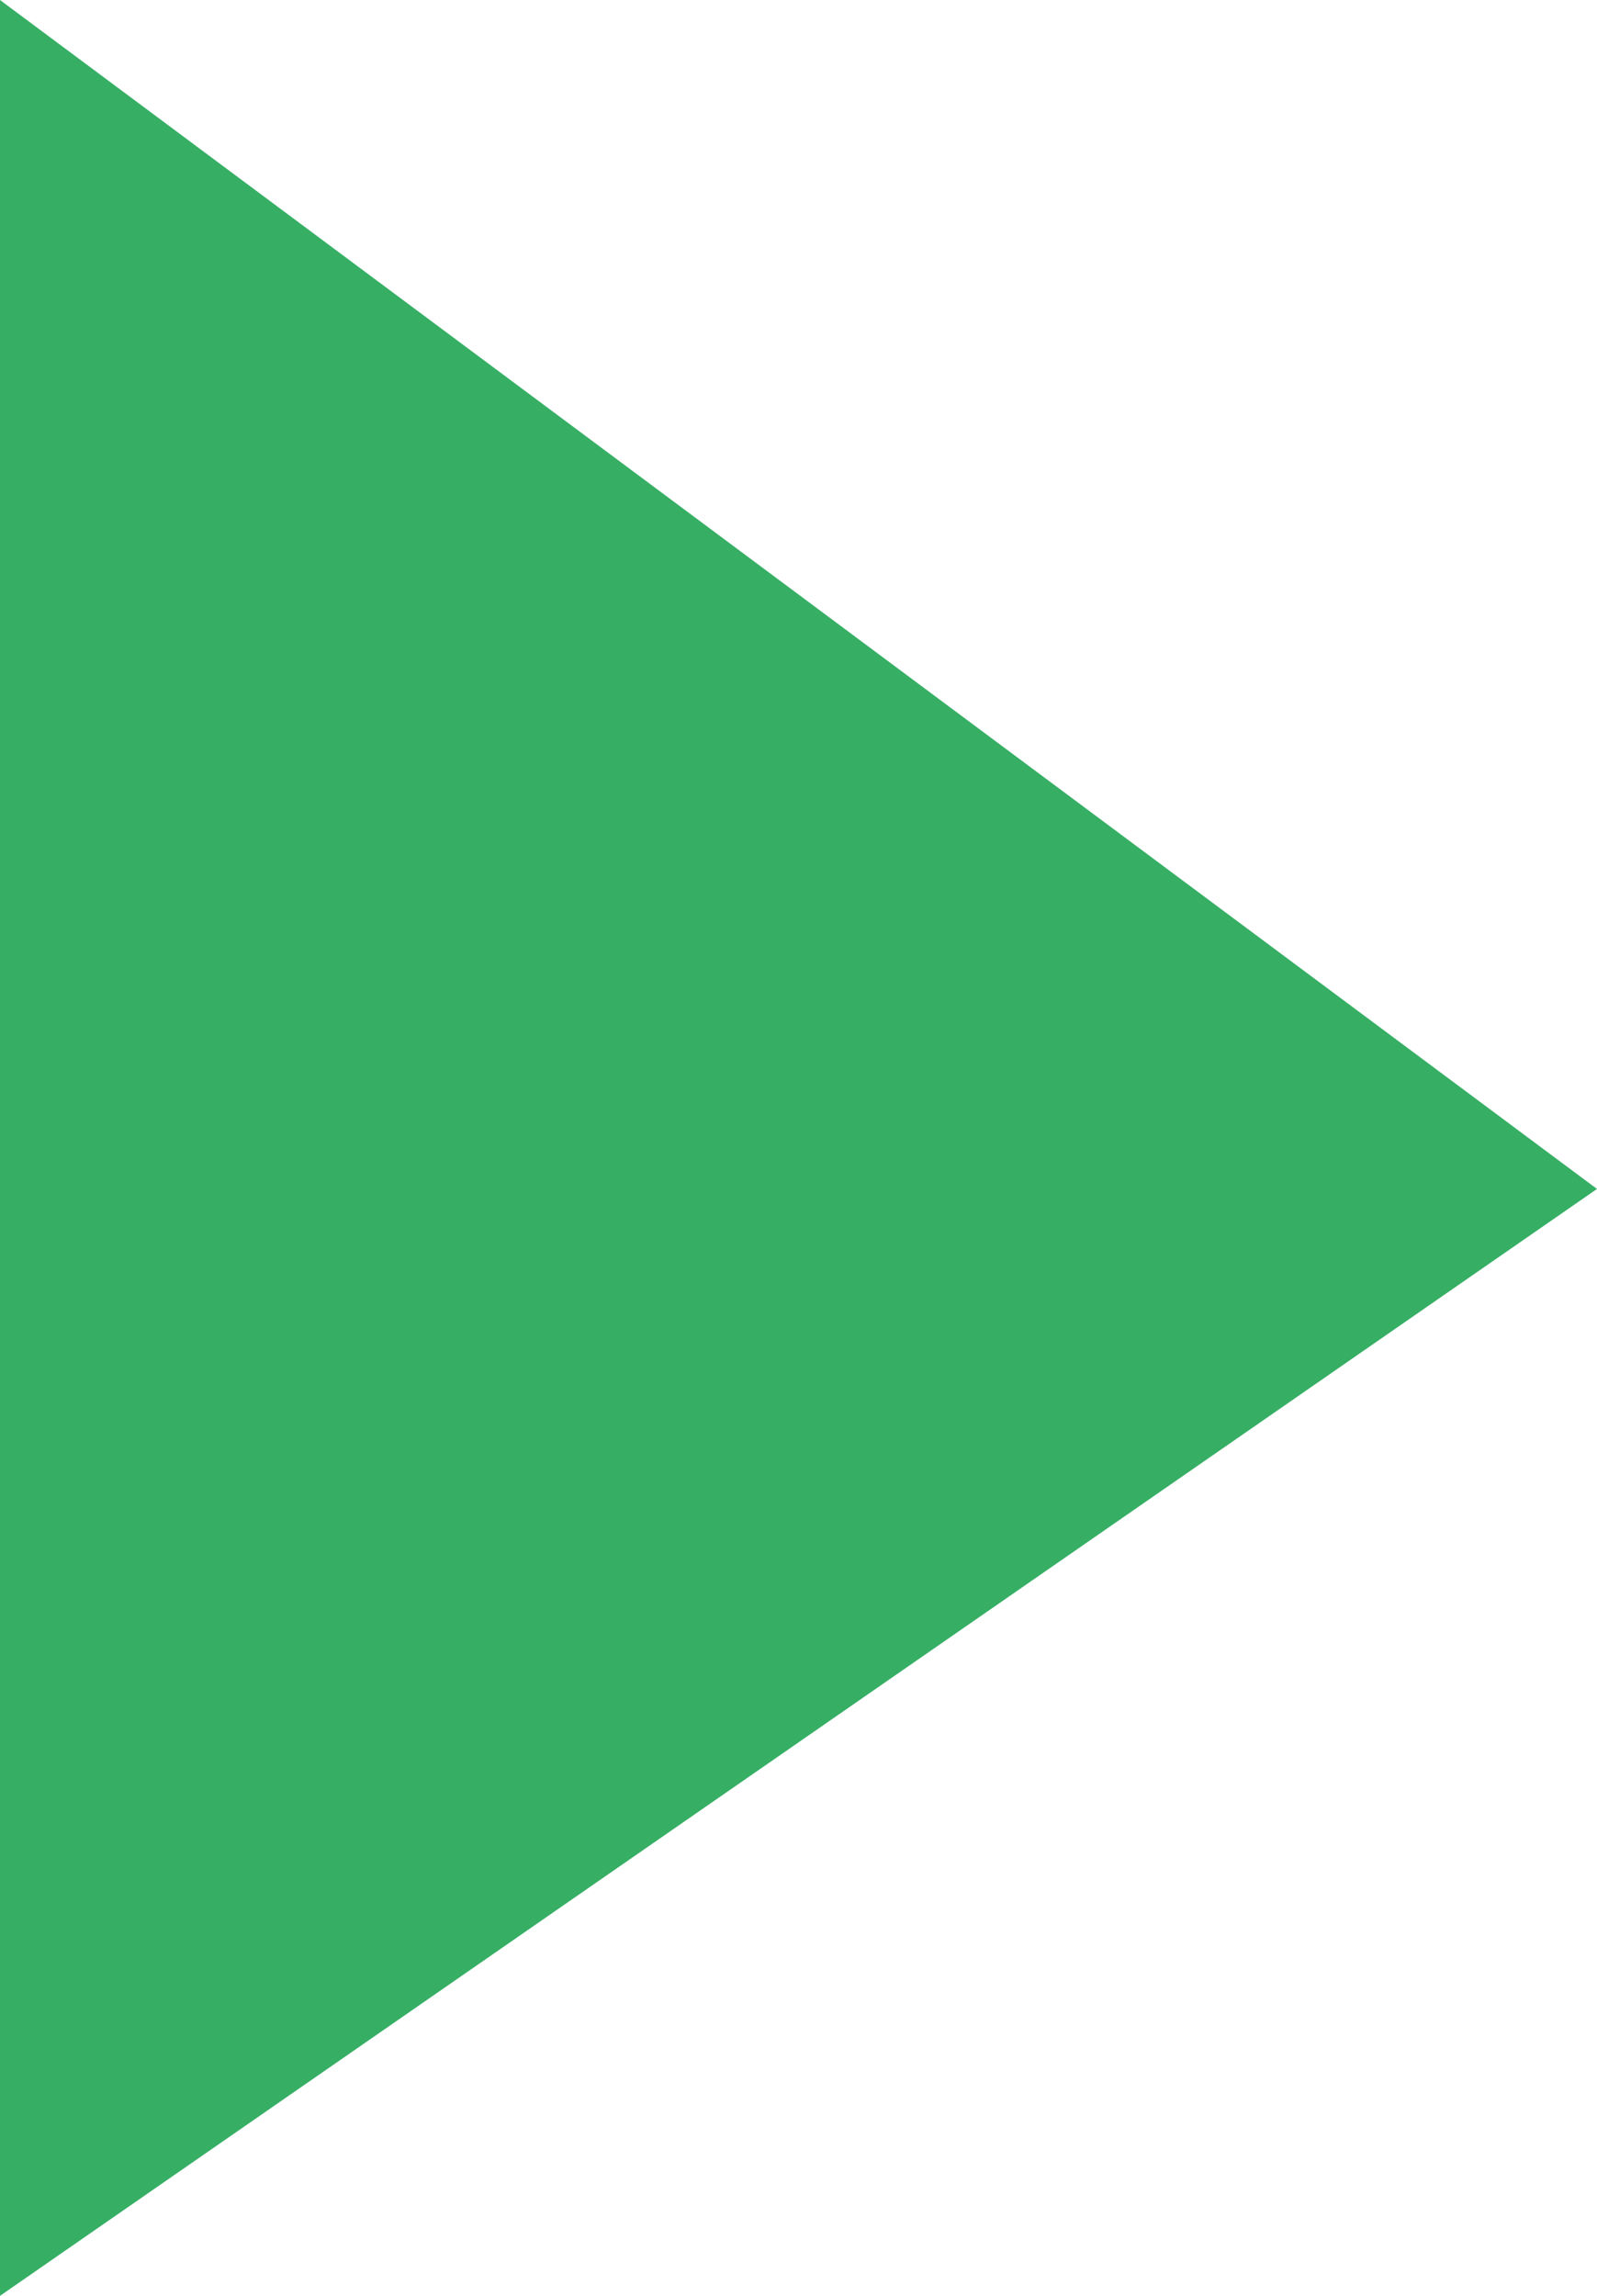 ﻿<?xml version="1.0" encoding="utf-8"?>
<svg version="1.1" xmlns:xlink="http://www.w3.org/1999/xlink" width="16px" height="23px" xmlns="http://www.w3.org/2000/svg">
  <g transform="matrix(1 0 0 1 -1261 -616 )">
    <path d="M 0 23  L 0 0  L 16 11.911  L 0 23  Z " fill-rule="nonzero" fill="#36af65" stroke="none" transform="matrix(1 0 0 1 1261 616 )" />
  </g>
</svg>